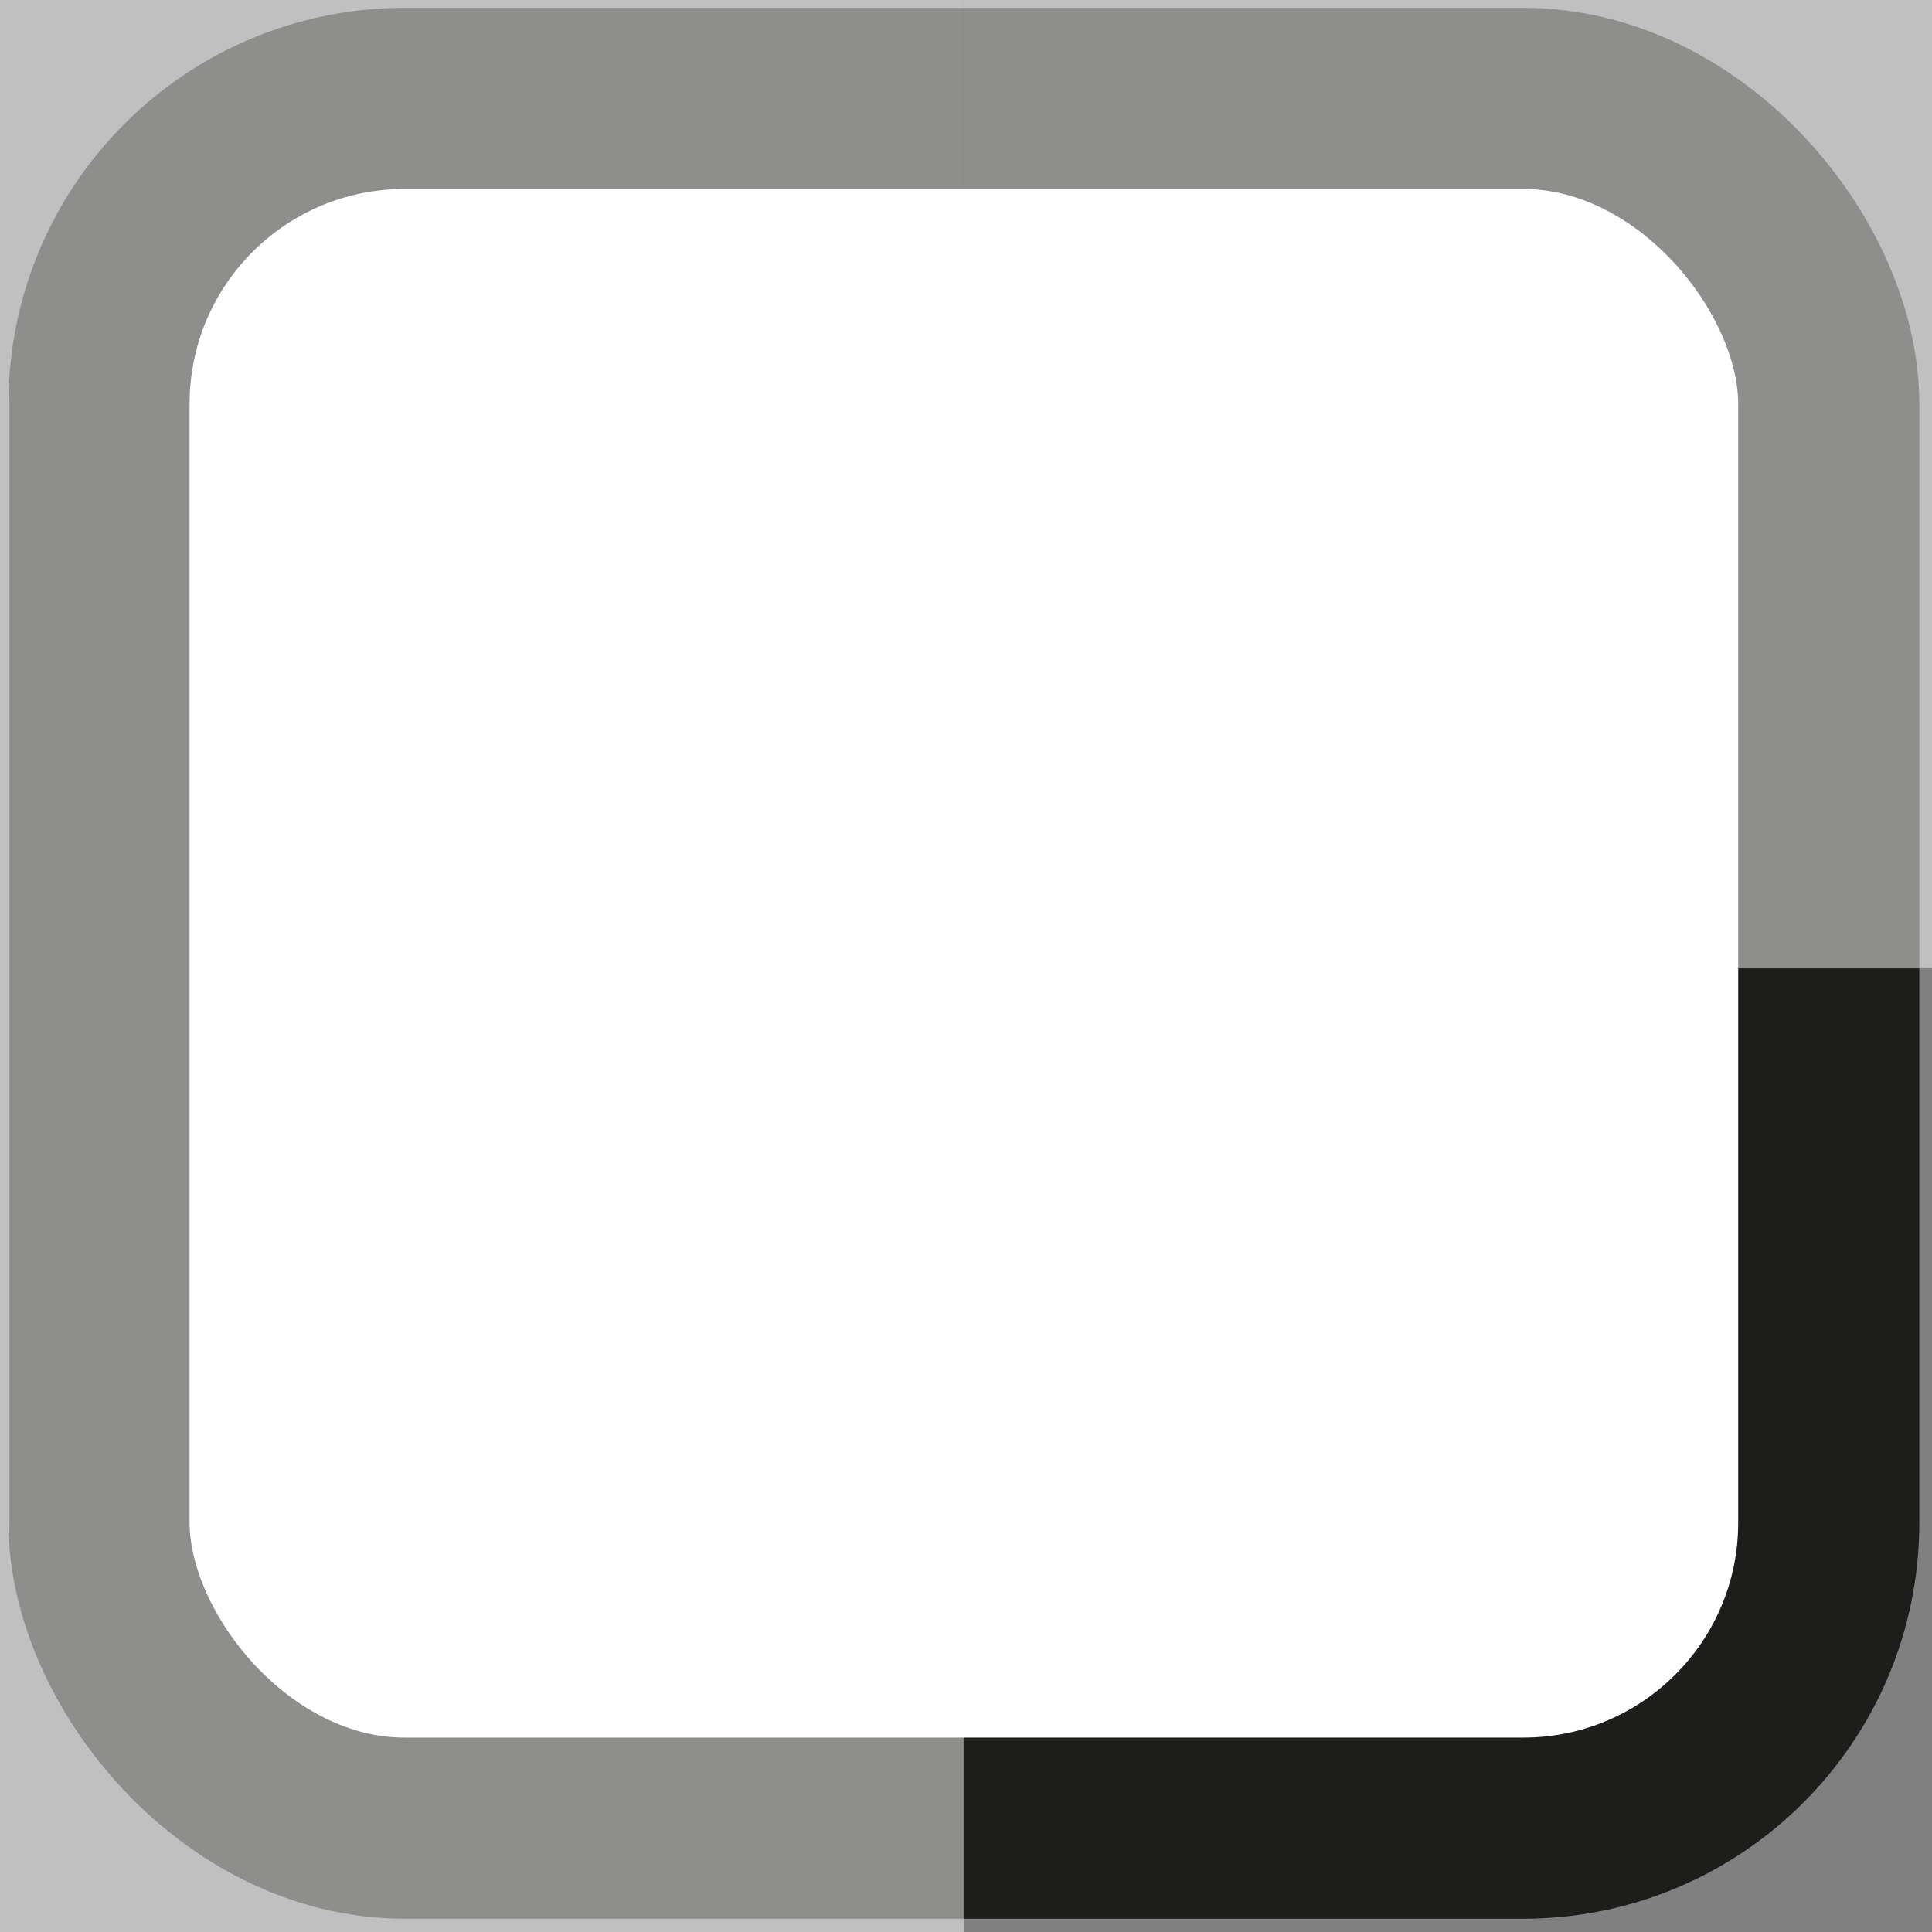<?xml version="1.0" encoding="UTF-8"?><svg id="a" xmlns="http://www.w3.org/2000/svg" viewBox="0 0 32 32"><rect x="0" y="0" width="32" height="32" fill="#808080" stroke="none"/><defs><style>.b{stroke:#1d1d1b;stroke-miterlimit:10;stroke-width:3px;}.b,.c{fill:#fff;}.c{opacity:.5;}</style></defs><rect class="b" x="1.64" y="1.63" width="28.65" height="28.65" rx="5.06" ry="5.06"/><rect class="c" x="15.96" width="16.04" height="16.04"/><rect class="c" width="15.96" height="32"/></svg>